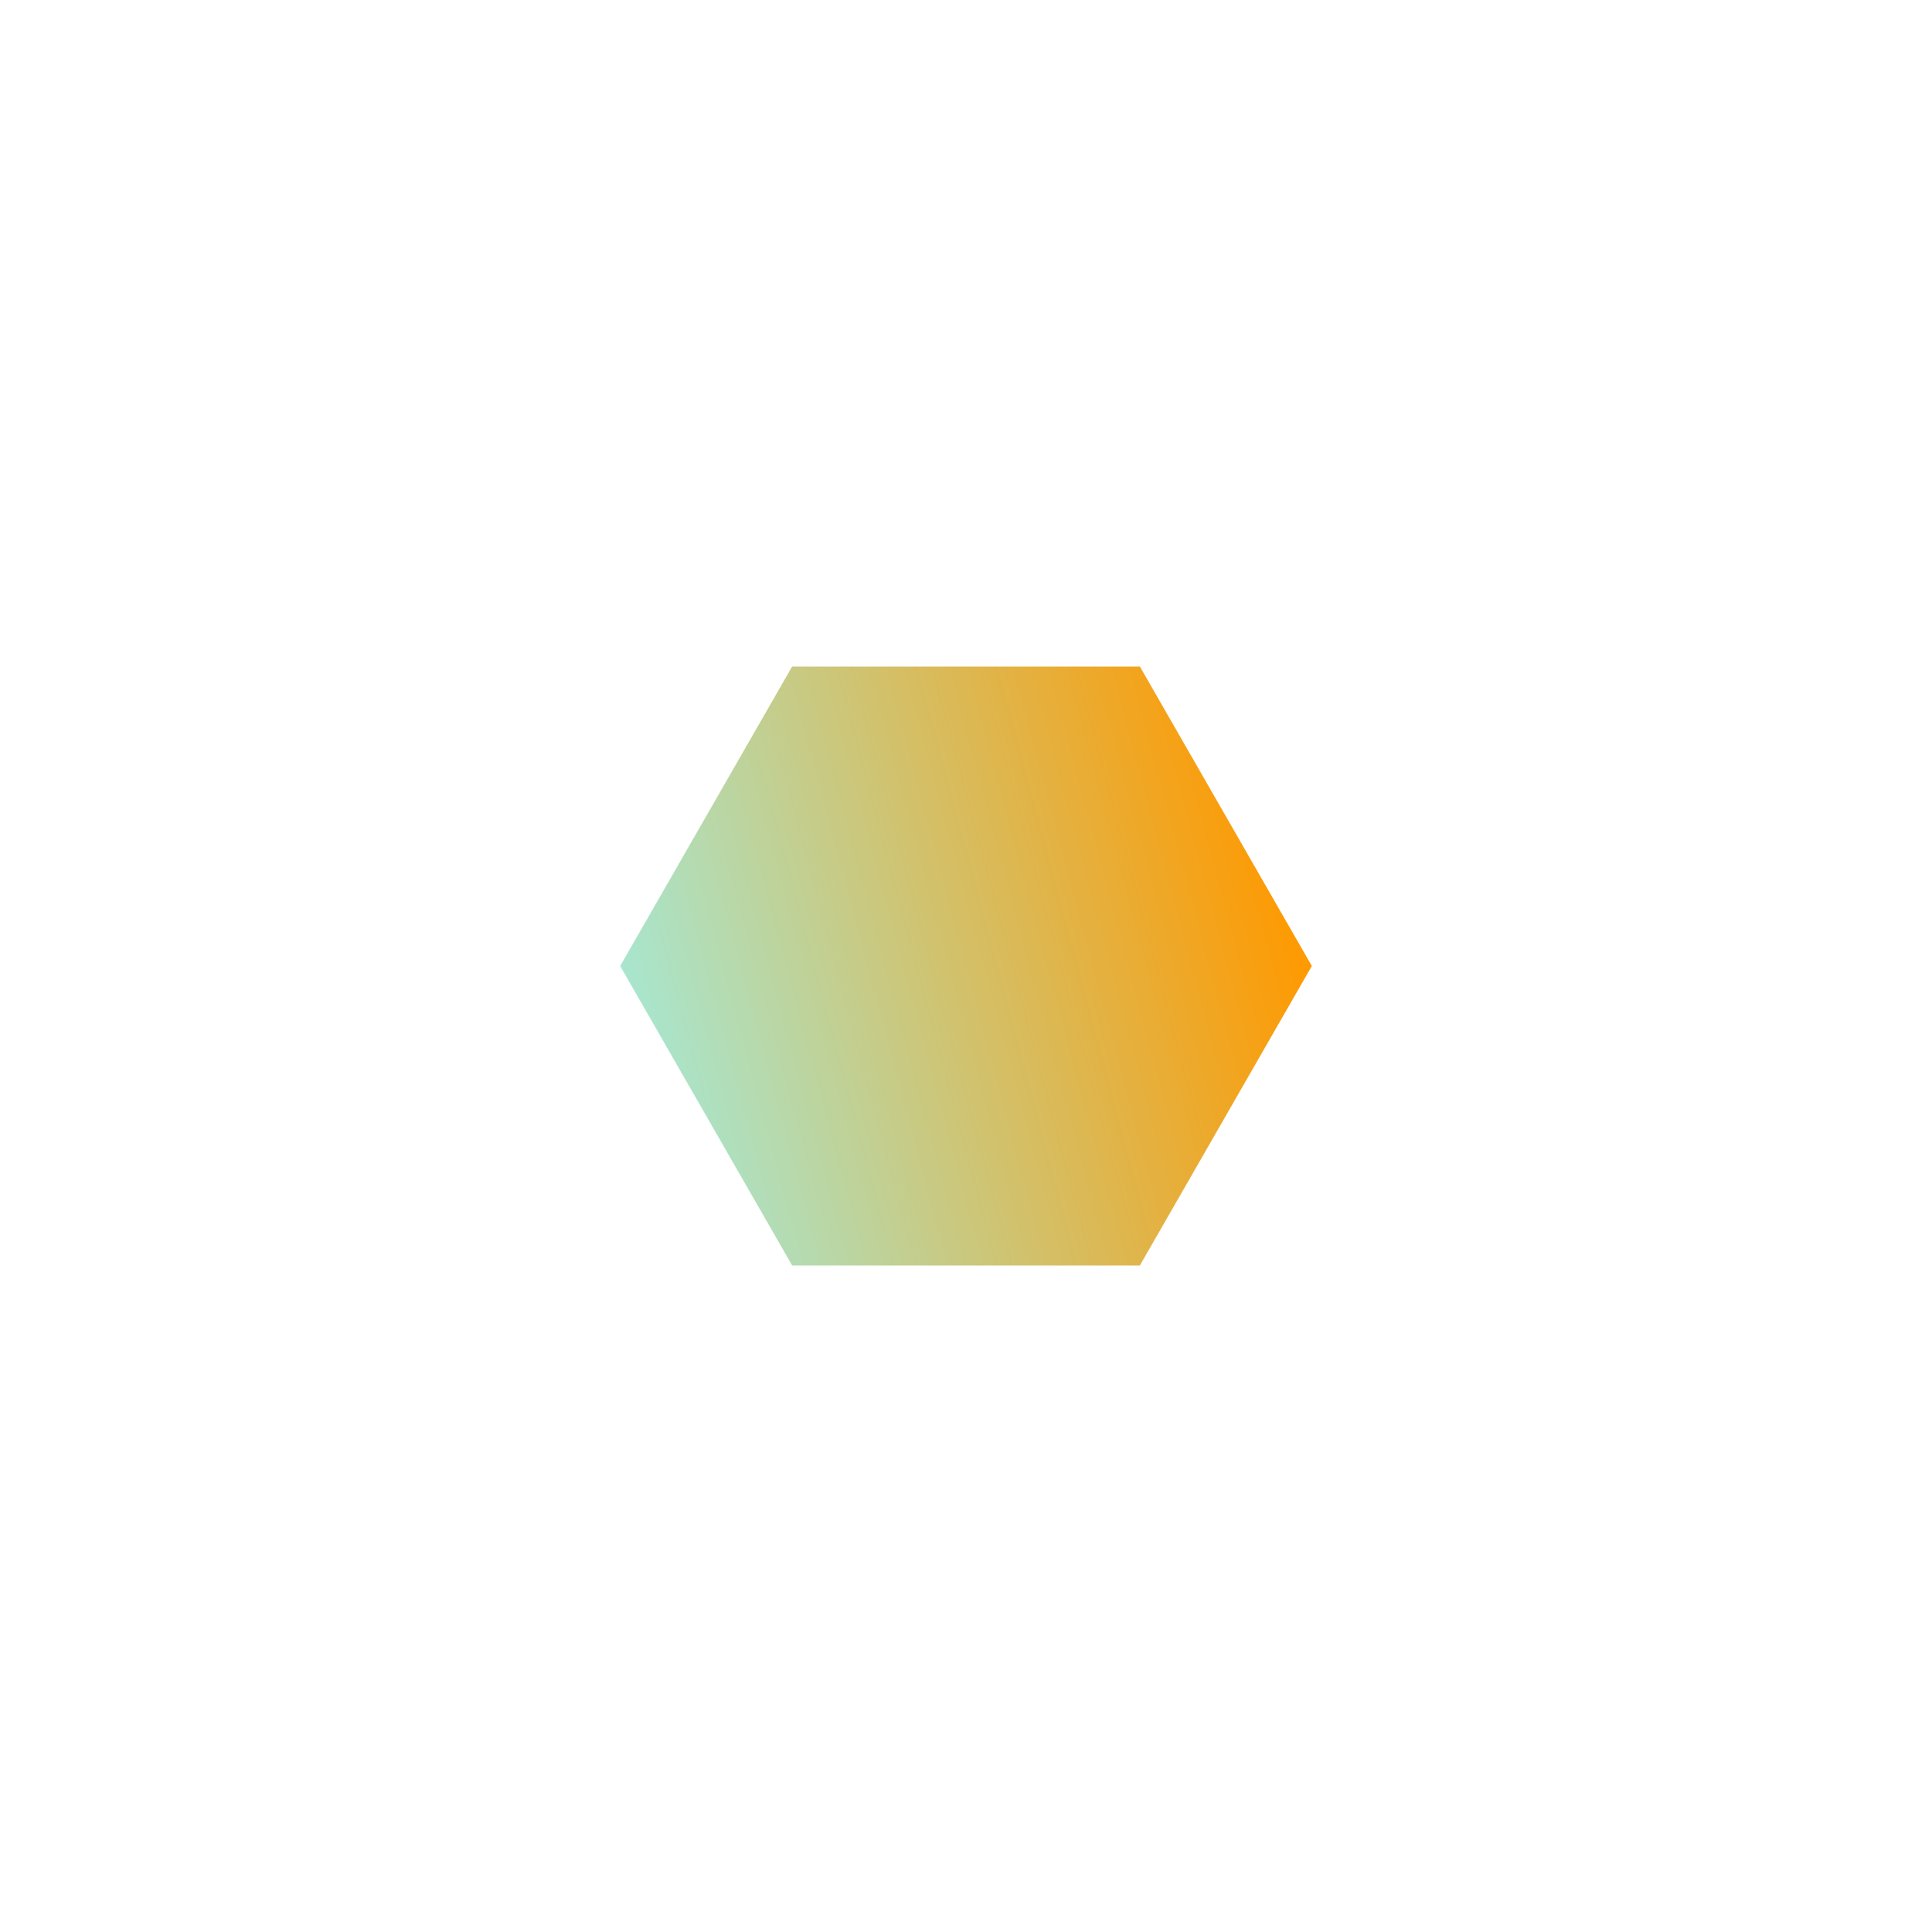 <?xml version="1.0" encoding="utf-8"?>
<!-- Generator: Adobe Illustrator 22.1.0, SVG Export Plug-In . SVG Version: 6.00 Build 0)  -->
<svg version="1.1" id="Layer_1" xmlns="http://www.w3.org/2000/svg" xmlns:xlink="http://www.w3.org/1999/xlink" x="0px" y="0px"
	 viewBox="0 0 100 100" style="enable-background:new 0 0 100 100;" xml:space="preserve">
<style type="text/css">
	.st0{fill:url(#SVGID_1_);}
	.st1{fill:url(#SVGID_2_);}
	.st2{fill:url(#SVGID_3_);}
	.st3{fill:url(#SVGID_4_);}
</style>
<linearGradient id="SVGID_1_" gradientUnits="userSpaceOnUse" x1="33.258" y1="54.482" x2="66.742" y2="45.518">
	<stop  offset="0" style="stop-color:#a8e6cf"/>
	<stop  offset="1" style="stop-color:#ff9900"/>
</linearGradient>
<polygon class="st0" points="59,34.5 41,34.5 32.1,50 41,65.5 59,65.5 67.9,50 "/>
</svg>
